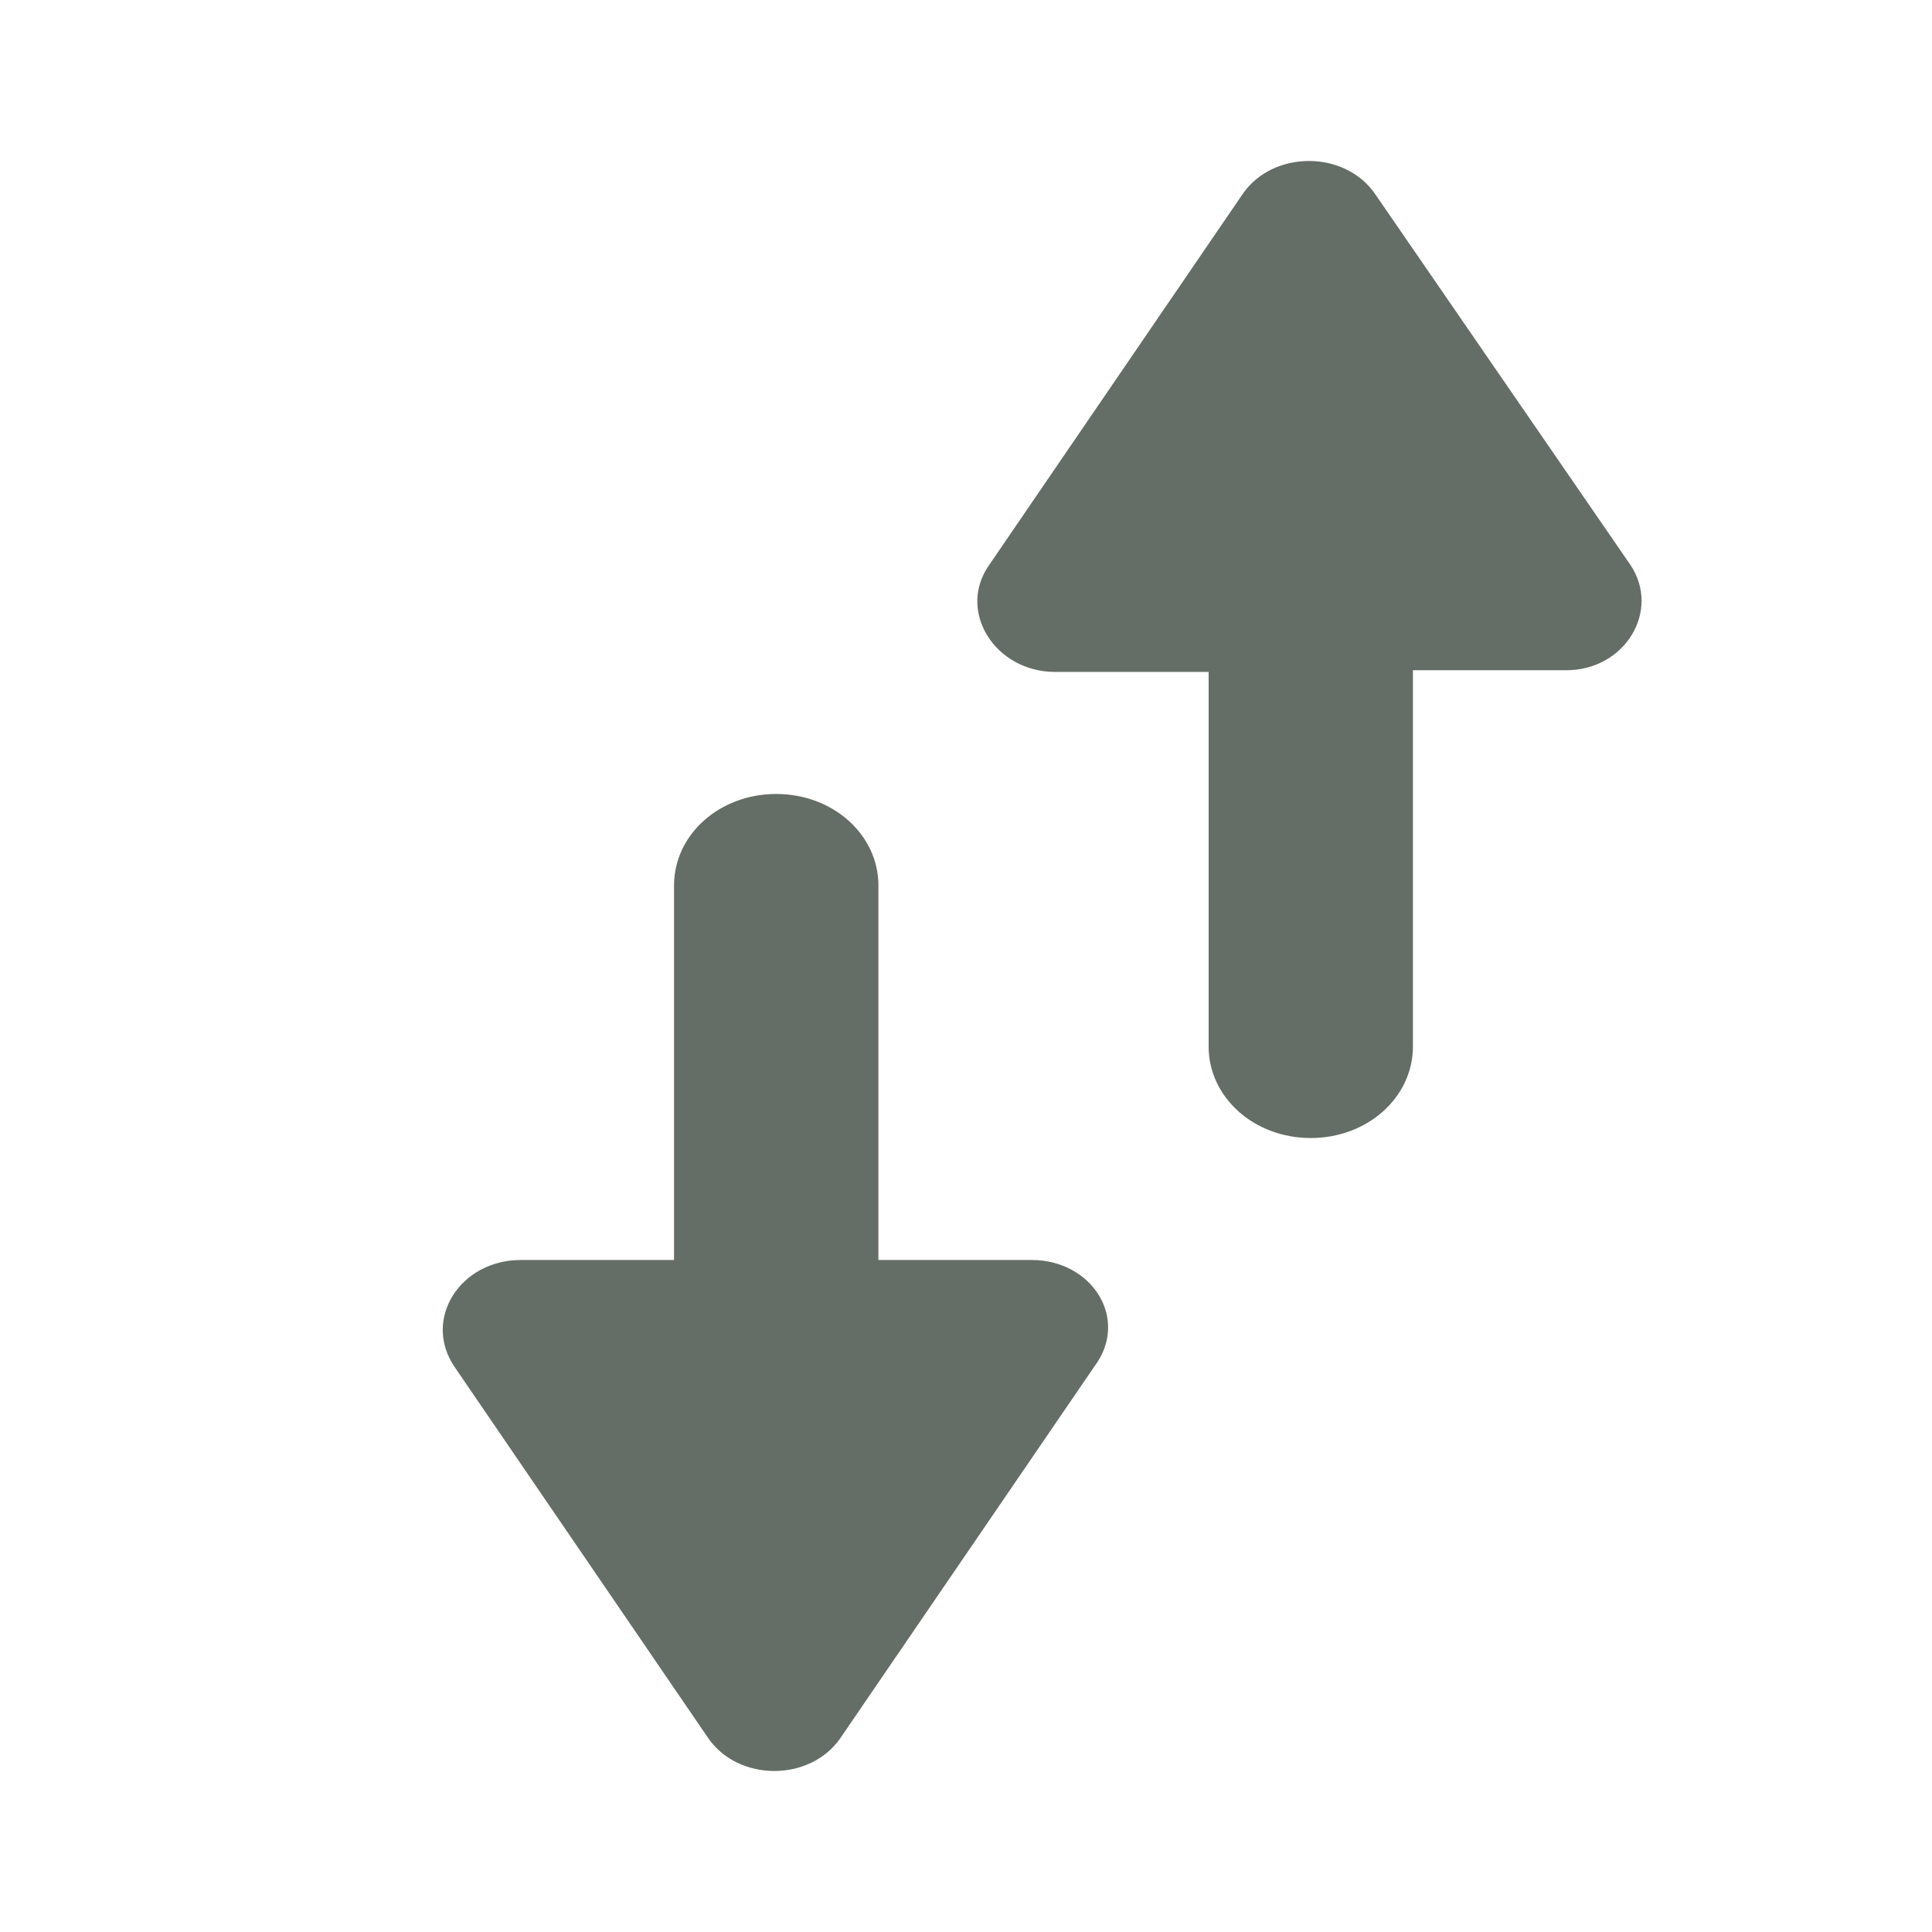 <svg width="24" height="24" viewBox="0 0 24 24" fill="none" xmlns="http://www.w3.org/2000/svg">
<path d="M12.816 15.652H10.912V11C10.912 10.368 10.347 9.863 9.642 9.863C8.937 9.863 8.373 10.368 8.373 11V15.652H6.469C5.716 15.652 5.246 16.389 5.646 16.979L8.796 21.589C9.172 22.137 10.065 22.137 10.441 21.589L13.592 16.979C14.038 16.389 13.568 15.652 12.816 15.652H12.816Z" fill="#656E66"/>
<path d="M20.256 7.021L17.082 2.41C16.706 1.863 15.813 1.863 15.437 2.41L12.286 7.021C11.887 7.589 12.357 8.347 13.109 8.347H15.014V13C15.014 13.632 15.578 14.137 16.283 14.137C16.988 14.137 17.552 13.631 17.552 13L17.552 8.326H19.457C20.185 8.326 20.632 7.59 20.256 7.021L20.256 7.021Z" fill="#656E66"/>
</svg>
